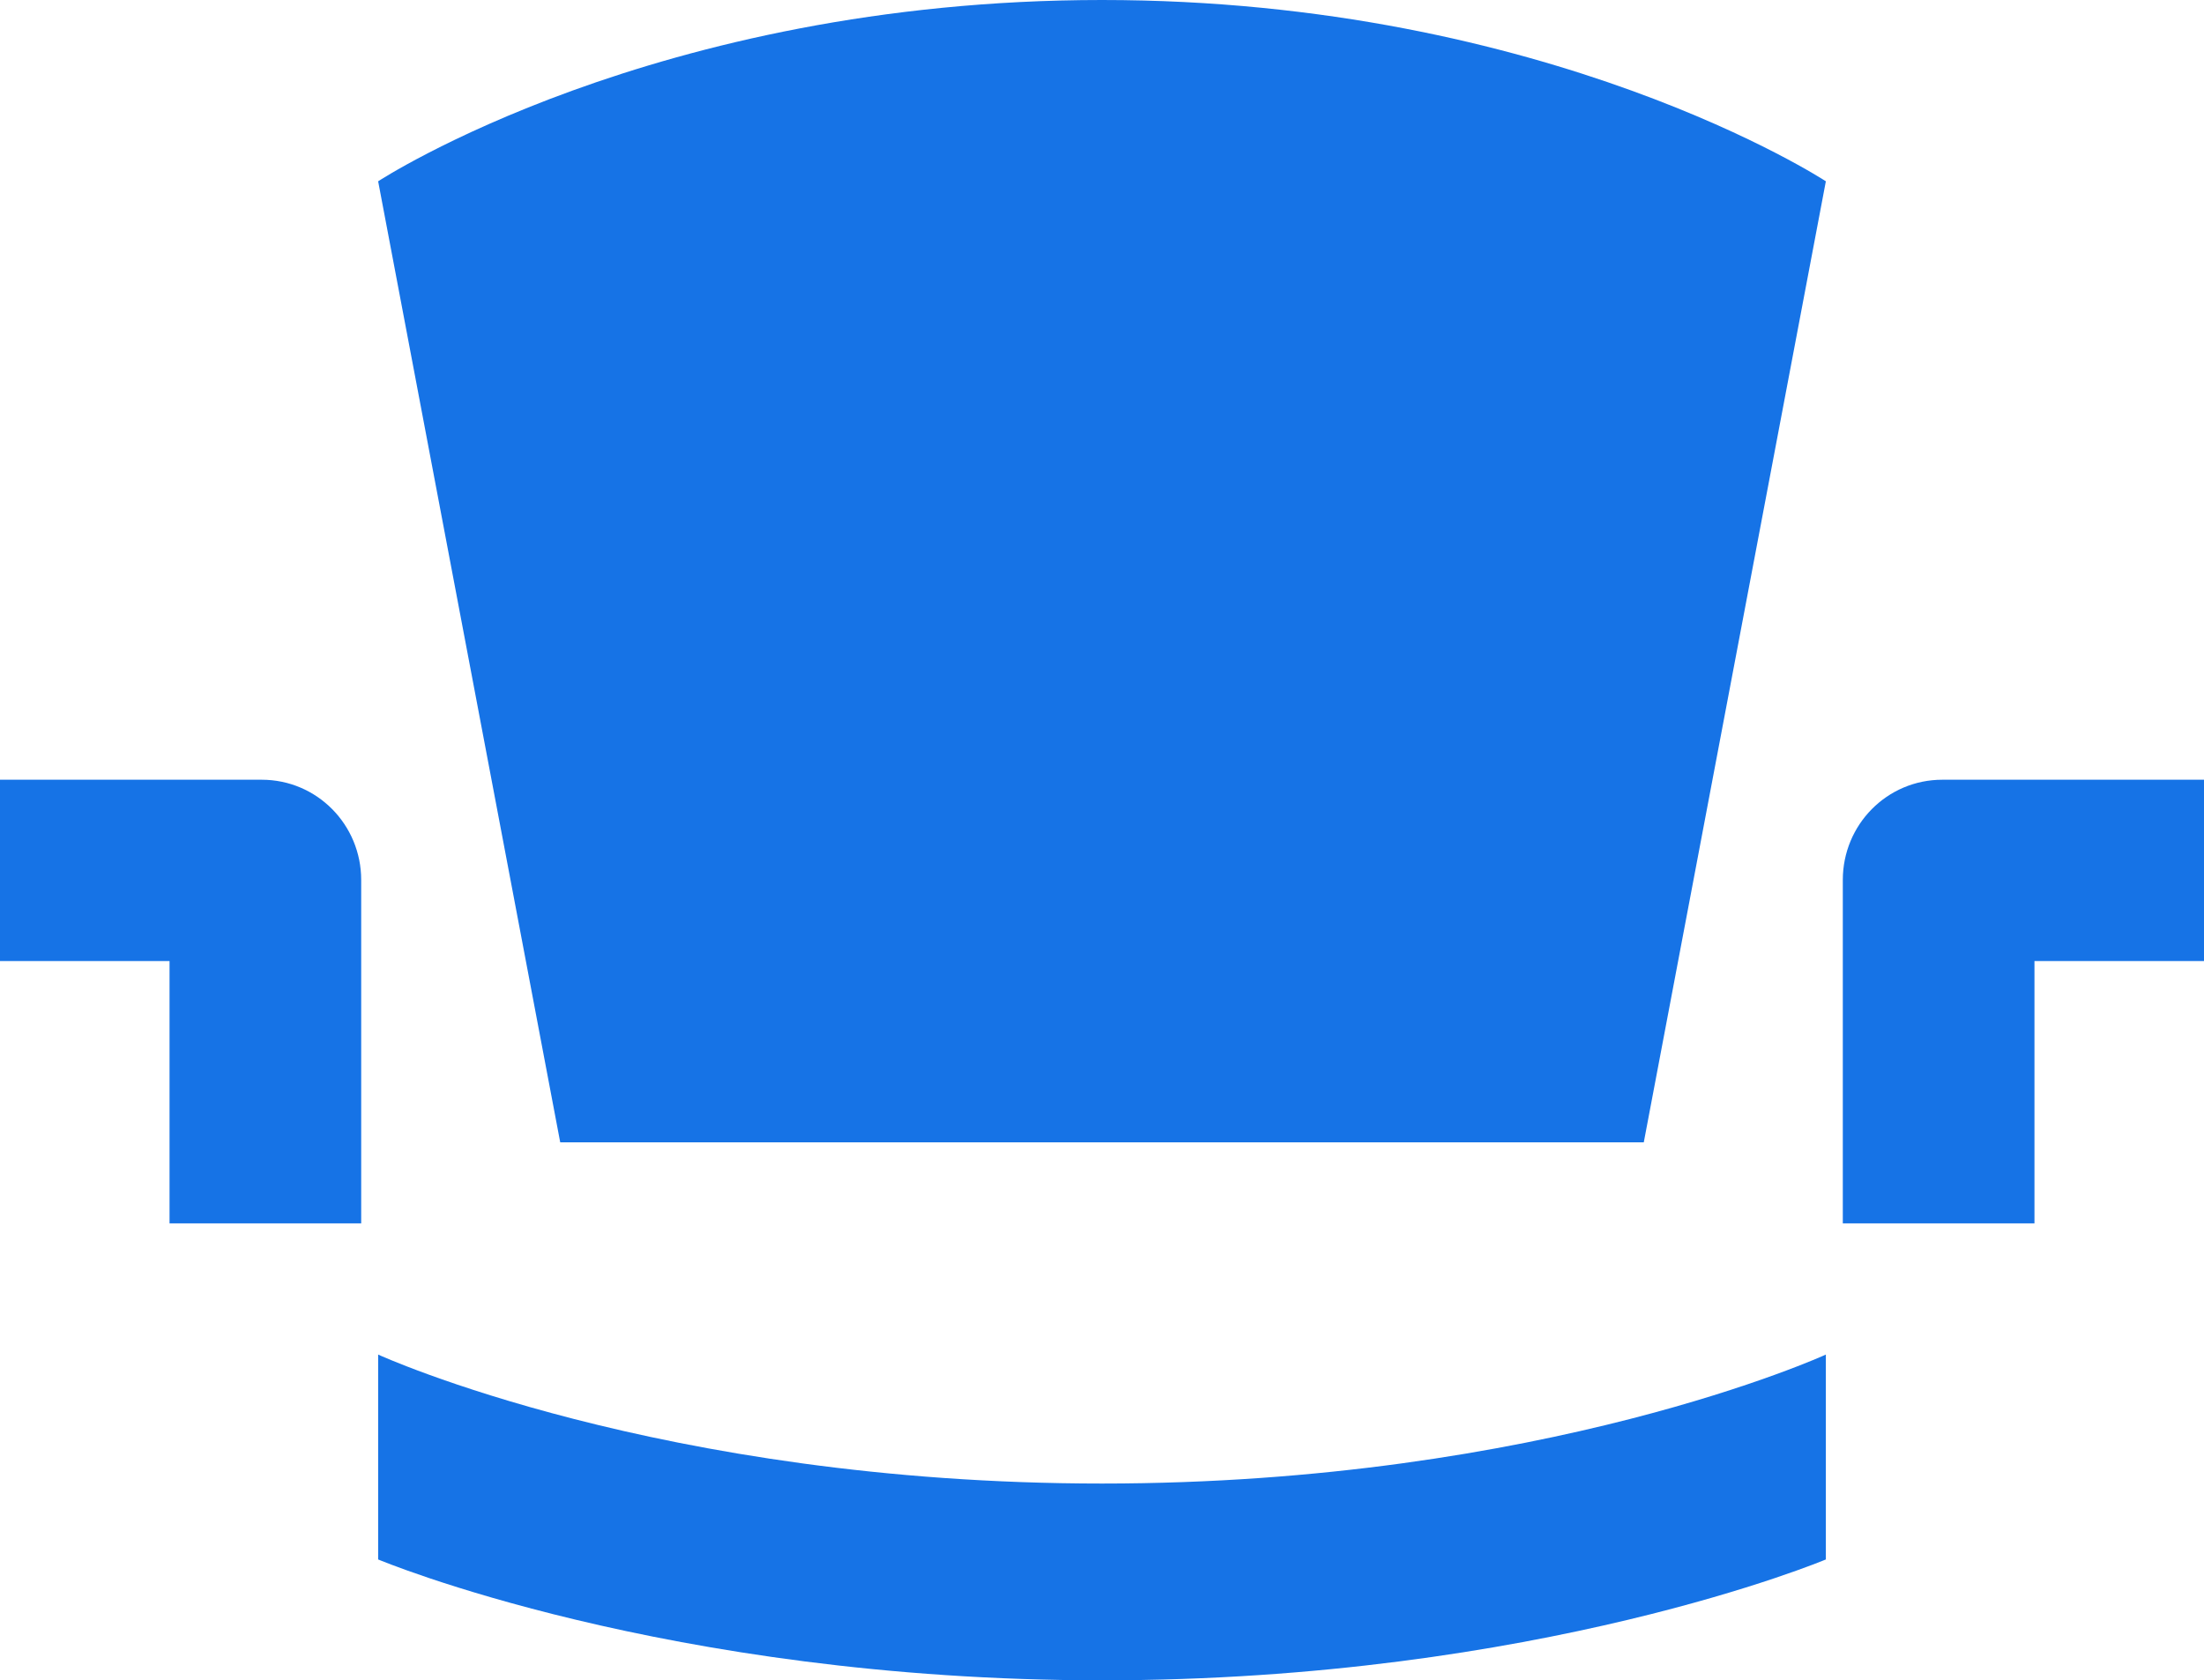 <svg xmlns="http://www.w3.org/2000/svg" id="Layer_1" viewBox="20 554 299 228">
  <style>
    .st0{fill:#1673E6;}
  </style>
  <path d="M71.3 578.6s37.5-24.6 98.2-24.6 98.2 24.6 98.2 24.6L243 709H96L71.3 578.6zm0 159.2s38.2 17.5 98.2 17.5 98.2-17.5 98.2-17.5v27.8s-39 16.4-98.2 16.4-98.2-16.4-98.2-16.4v-27.8zm-2.3-18v-46.4c0-7.5-6-13.6-13.5-13.6H20v24.6h23V720h26zm201 0v-46.4c0-7.5 6-13.6 13.5-13.6H319v24.6h-23V720h-26z" class="st0"/>
</svg>

